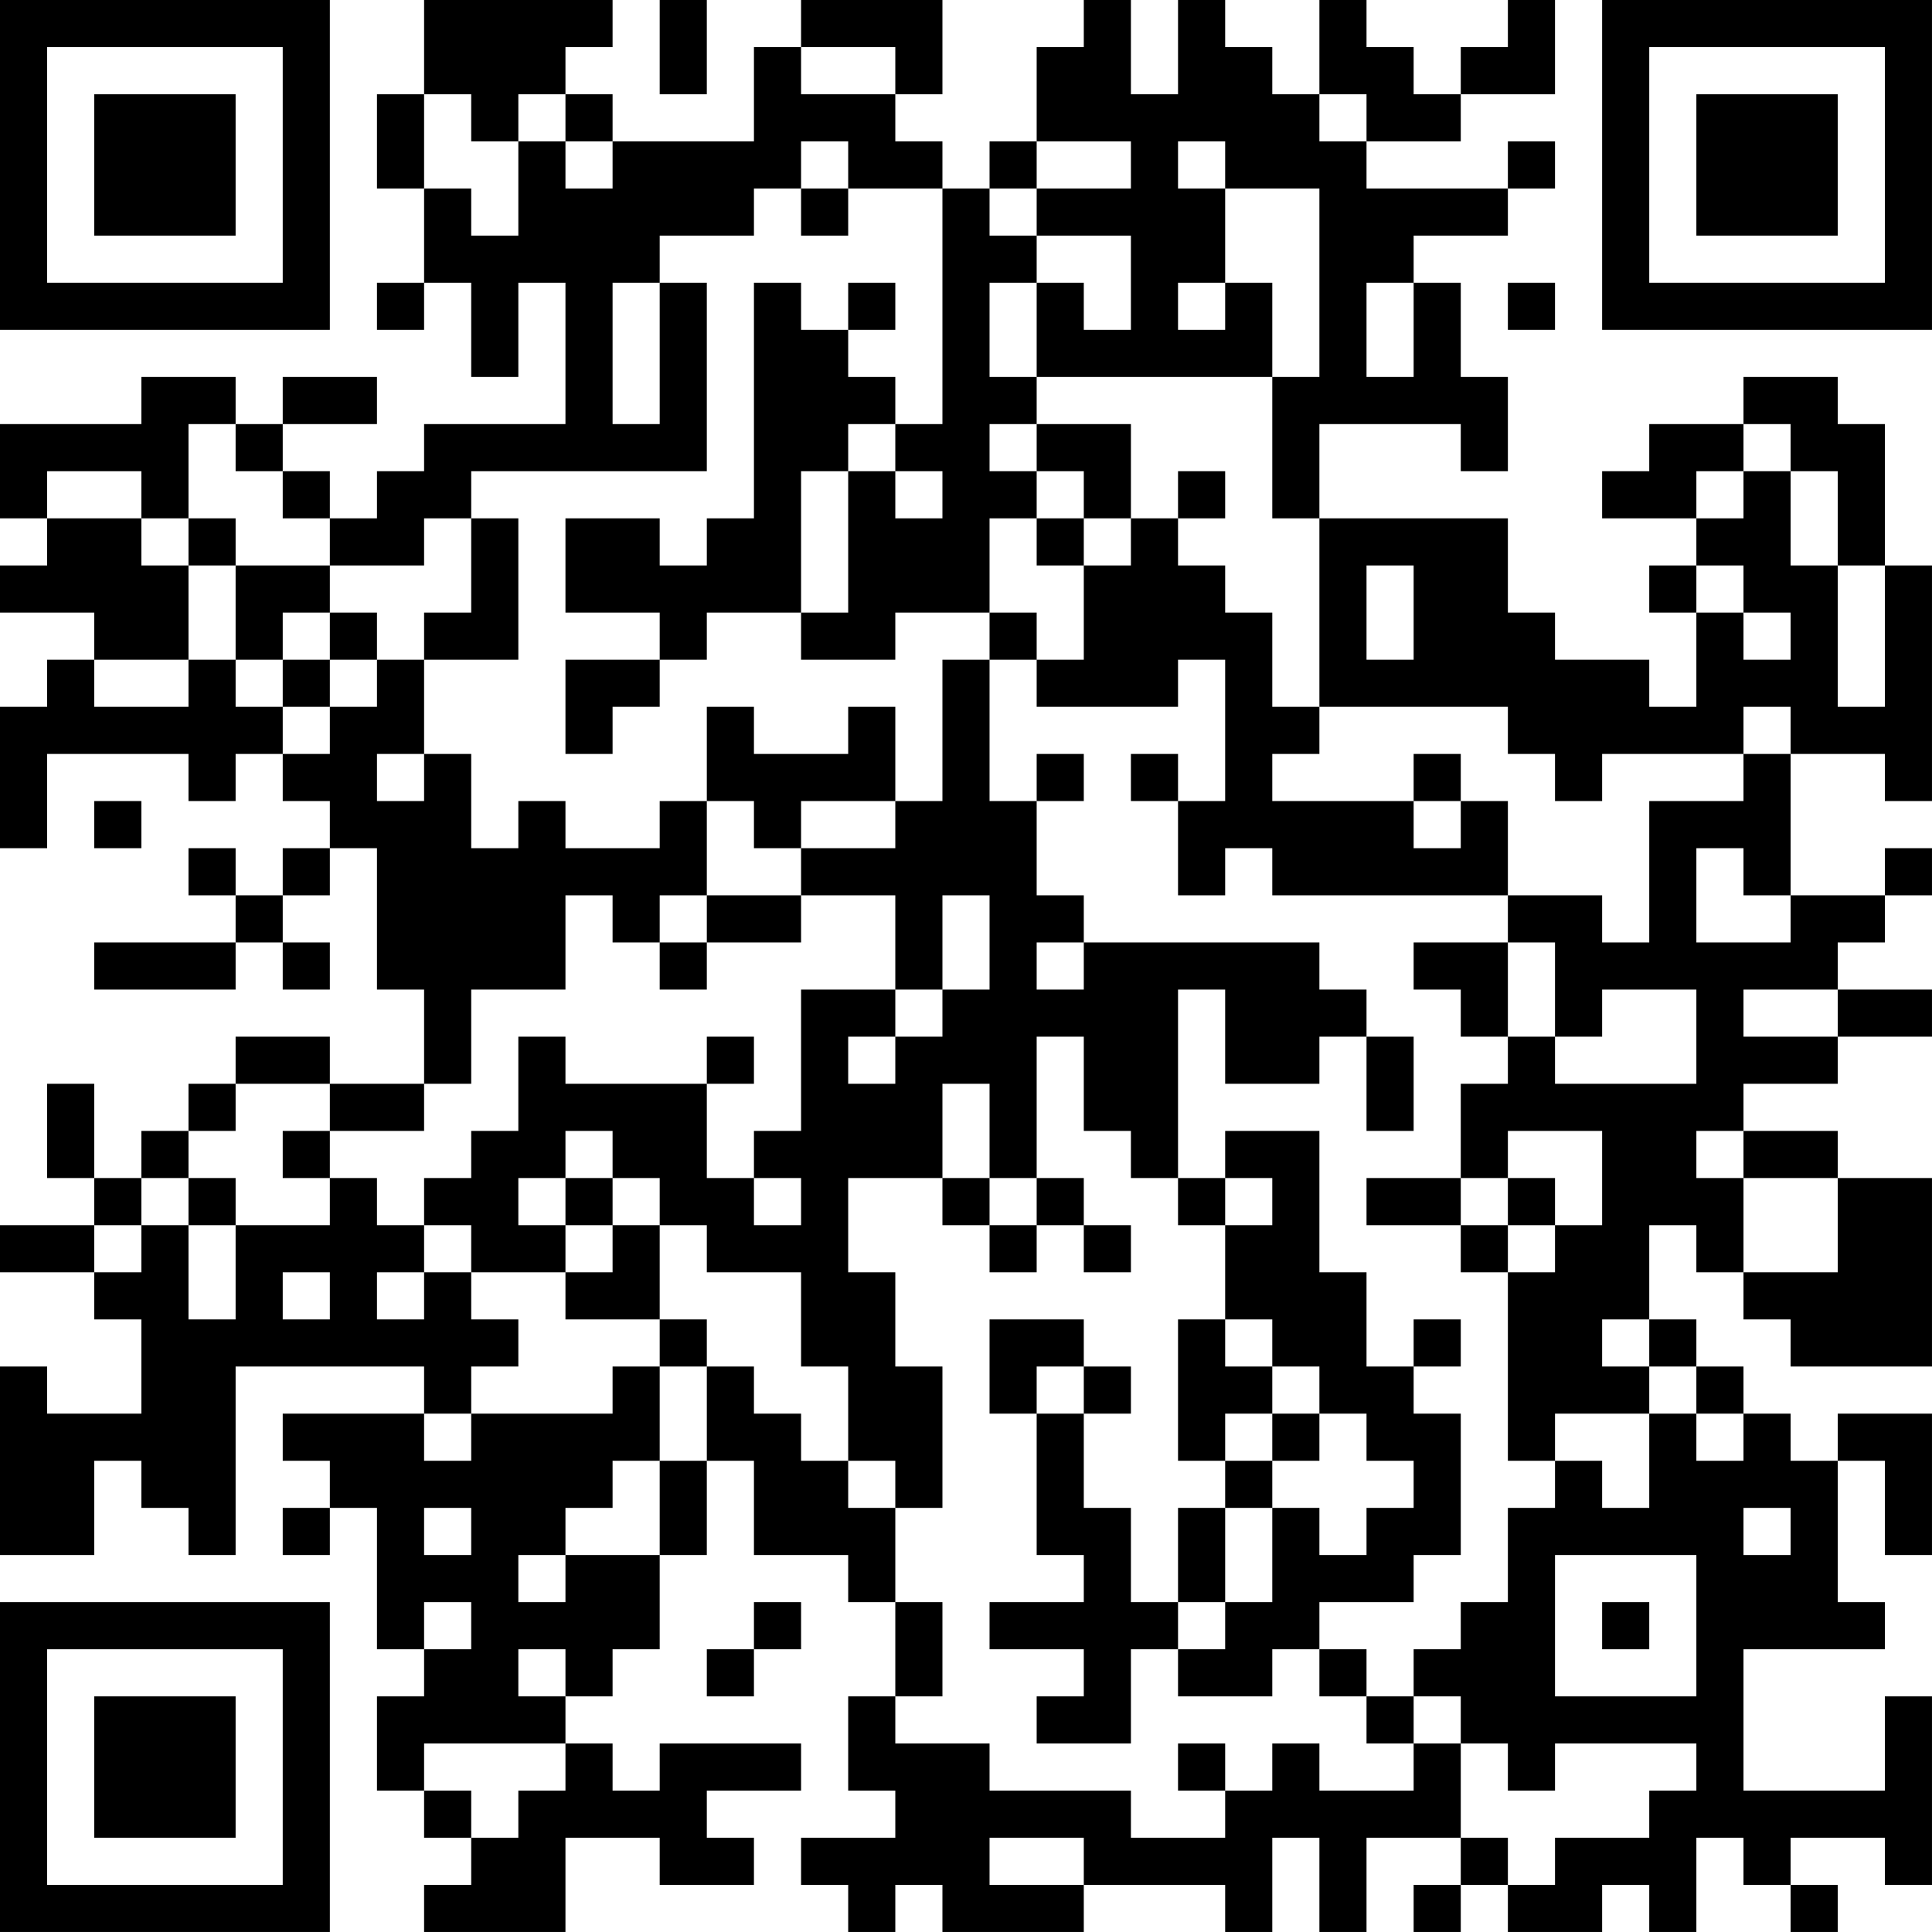 <?xml version="1.0" encoding="UTF-8"?>
<svg xmlns="http://www.w3.org/2000/svg" version="1.1" width="200" height="200" viewBox="0 0 200 200"><rect x="0" y="0" width="200" height="200" fill="#ffffff"/><g transform="scale(4.878)"><g transform="translate(0,0)"><path fill-rule="evenodd" d="M9 0L9 2L8 2L8 4L9 4L9 6L8 6L8 7L9 7L9 6L10 6L10 8L11 8L11 6L12 6L12 9L9 9L9 10L8 10L8 11L7 11L7 10L6 10L6 9L8 9L8 8L6 8L6 9L5 9L5 8L3 8L3 9L0 9L0 11L1 11L1 12L0 12L0 13L2 13L2 14L1 14L1 15L0 15L0 18L1 18L1 16L4 16L4 17L5 17L5 16L6 16L6 17L7 17L7 18L6 18L6 19L5 19L5 18L4 18L4 19L5 19L5 20L2 20L2 21L5 21L5 20L6 20L6 21L7 21L7 20L6 20L6 19L7 19L7 18L8 18L8 21L9 21L9 23L7 23L7 22L5 22L5 23L4 23L4 24L3 24L3 25L2 25L2 23L1 23L1 25L2 25L2 26L0 26L0 27L2 27L2 28L3 28L3 30L1 30L1 29L0 29L0 33L2 33L2 31L3 31L3 32L4 32L4 33L5 33L5 29L9 29L9 30L6 30L6 31L7 31L7 32L6 32L6 33L7 33L7 32L8 32L8 35L9 35L9 36L8 36L8 38L9 38L9 39L10 39L10 40L9 40L9 41L12 41L12 39L14 39L14 40L16 40L16 39L15 39L15 38L17 38L17 37L14 37L14 38L13 38L13 37L12 37L12 36L13 36L13 35L14 35L14 33L15 33L15 31L16 31L16 33L18 33L18 34L19 34L19 36L18 36L18 38L19 38L19 39L17 39L17 40L18 40L18 41L19 41L19 40L20 40L20 41L23 41L23 40L26 40L26 41L27 41L27 39L28 39L28 41L29 41L29 39L31 39L31 40L30 40L30 41L31 41L31 40L32 40L32 41L34 41L34 40L35 40L35 41L36 41L36 39L37 39L37 40L38 40L38 41L39 41L39 40L38 40L38 39L40 39L40 40L41 40L41 36L40 36L40 38L37 38L37 35L40 35L40 34L39 34L39 31L40 31L40 33L41 33L41 30L39 30L39 31L38 31L38 30L37 30L37 29L36 29L36 28L35 28L35 26L36 26L36 27L37 27L37 28L38 28L38 29L41 29L41 25L39 25L39 24L37 24L37 23L39 23L39 22L41 22L41 21L39 21L39 20L40 20L40 19L41 19L41 18L40 18L40 19L38 19L38 16L40 16L40 17L41 17L41 12L40 12L40 9L39 9L39 8L37 8L37 9L35 9L35 10L34 10L34 11L36 11L36 12L35 12L35 13L36 13L36 15L35 15L35 14L33 14L33 13L32 13L32 11L28 11L28 9L31 9L31 10L32 10L32 8L31 8L31 6L30 6L30 5L32 5L32 4L33 4L33 3L32 3L32 4L29 4L29 3L31 3L31 2L33 2L33 0L32 0L32 1L31 1L31 2L30 2L30 1L29 1L29 0L28 0L28 2L27 2L27 1L26 1L26 0L25 0L25 2L24 2L24 0L23 0L23 1L22 1L22 3L21 3L21 4L20 4L20 3L19 3L19 2L20 2L20 0L17 0L17 1L16 1L16 3L13 3L13 2L12 2L12 1L13 1L13 0ZM14 0L14 2L15 2L15 0ZM17 1L17 2L19 2L19 1ZM9 2L9 4L10 4L10 5L11 5L11 3L12 3L12 4L13 4L13 3L12 3L12 2L11 2L11 3L10 3L10 2ZM28 2L28 3L29 3L29 2ZM17 3L17 4L16 4L16 5L14 5L14 6L13 6L13 9L14 9L14 6L15 6L15 10L10 10L10 11L9 11L9 12L7 12L7 11L6 11L6 10L5 10L5 9L4 9L4 11L3 11L3 10L1 10L1 11L3 11L3 12L4 12L4 14L2 14L2 15L4 15L4 14L5 14L5 15L6 15L6 16L7 16L7 15L8 15L8 14L9 14L9 16L8 16L8 17L9 17L9 16L10 16L10 18L11 18L11 17L12 17L12 18L14 18L14 17L15 17L15 19L14 19L14 20L13 20L13 19L12 19L12 21L10 21L10 23L9 23L9 24L7 24L7 23L5 23L5 24L4 24L4 25L3 25L3 26L2 26L2 27L3 27L3 26L4 26L4 28L5 28L5 26L7 26L7 25L8 25L8 26L9 26L9 27L8 27L8 28L9 28L9 27L10 27L10 28L11 28L11 29L10 29L10 30L9 30L9 31L10 31L10 30L13 30L13 29L14 29L14 31L13 31L13 32L12 32L12 33L11 33L11 34L12 34L12 33L14 33L14 31L15 31L15 29L16 29L16 30L17 30L17 31L18 31L18 32L19 32L19 34L20 34L20 36L19 36L19 37L21 37L21 38L24 38L24 39L26 39L26 38L27 38L27 37L28 37L28 38L30 38L30 37L31 37L31 39L32 39L32 40L33 40L33 39L35 39L35 38L36 38L36 37L33 37L33 38L32 38L32 37L31 37L31 36L30 36L30 35L31 35L31 34L32 34L32 32L33 32L33 31L34 31L34 32L35 32L35 30L36 30L36 31L37 31L37 30L36 30L36 29L35 29L35 28L34 28L34 29L35 29L35 30L33 30L33 31L32 31L32 27L33 27L33 26L34 26L34 24L32 24L32 25L31 25L31 23L32 23L32 22L33 22L33 23L36 23L36 21L34 21L34 22L33 22L33 20L32 20L32 19L34 19L34 20L35 20L35 17L37 17L37 16L38 16L38 15L37 15L37 16L34 16L34 17L33 17L33 16L32 16L32 15L28 15L28 11L27 11L27 8L28 8L28 4L26 4L26 3L25 3L25 4L26 4L26 6L25 6L25 7L26 7L26 6L27 6L27 8L22 8L22 6L23 6L23 7L24 7L24 5L22 5L22 4L24 4L24 3L22 3L22 4L21 4L21 5L22 5L22 6L21 6L21 8L22 8L22 9L21 9L21 10L22 10L22 11L21 11L21 13L19 13L19 14L17 14L17 13L18 13L18 10L19 10L19 11L20 11L20 10L19 10L19 9L20 9L20 4L18 4L18 3ZM17 4L17 5L18 5L18 4ZM16 6L16 11L15 11L15 12L14 12L14 11L12 11L12 13L14 13L14 14L12 14L12 16L13 16L13 15L14 15L14 14L15 14L15 13L17 13L17 10L18 10L18 9L19 9L19 8L18 8L18 7L19 7L19 6L18 6L18 7L17 7L17 6ZM29 6L29 8L30 8L30 6ZM32 6L32 7L33 7L33 6ZM22 9L22 10L23 10L23 11L22 11L22 12L23 12L23 14L22 14L22 13L21 13L21 14L20 14L20 17L19 17L19 15L18 15L18 16L16 16L16 15L15 15L15 17L16 17L16 18L17 18L17 19L15 19L15 20L14 20L14 21L15 21L15 20L17 20L17 19L19 19L19 21L17 21L17 24L16 24L16 25L15 25L15 23L16 23L16 22L15 22L15 23L12 23L12 22L11 22L11 24L10 24L10 25L9 25L9 26L10 26L10 27L12 27L12 28L14 28L14 29L15 29L15 28L14 28L14 26L15 26L15 27L17 27L17 29L18 29L18 31L19 31L19 32L20 32L20 29L19 29L19 27L18 27L18 25L20 25L20 26L21 26L21 27L22 27L22 26L23 26L23 27L24 27L24 26L23 26L23 25L22 25L22 22L23 22L23 24L24 24L24 25L25 25L25 26L26 26L26 28L25 28L25 31L26 31L26 32L25 32L25 34L24 34L24 32L23 32L23 30L24 30L24 29L23 29L23 28L21 28L21 30L22 30L22 33L23 33L23 34L21 34L21 35L23 35L23 36L22 36L22 37L24 37L24 35L25 35L25 36L27 36L27 35L28 35L28 36L29 36L29 37L30 37L30 36L29 36L29 35L28 35L28 34L30 34L30 33L31 33L31 30L30 30L30 29L31 29L31 28L30 28L30 29L29 29L29 27L28 27L28 24L26 24L26 25L25 25L25 21L26 21L26 23L28 23L28 22L29 22L29 24L30 24L30 22L29 22L29 21L28 21L28 20L23 20L23 19L22 19L22 17L23 17L23 16L22 16L22 17L21 17L21 14L22 14L22 15L25 15L25 14L26 14L26 17L25 17L25 16L24 16L24 17L25 17L25 19L26 19L26 18L27 18L27 19L32 19L32 17L31 17L31 16L30 16L30 17L27 17L27 16L28 16L28 15L27 15L27 13L26 13L26 12L25 12L25 11L26 11L26 10L25 10L25 11L24 11L24 9ZM37 9L37 10L36 10L36 11L37 11L37 10L38 10L38 12L39 12L39 15L40 15L40 12L39 12L39 10L38 10L38 9ZM4 11L4 12L5 12L5 14L6 14L6 15L7 15L7 14L8 14L8 13L7 13L7 12L5 12L5 11ZM10 11L10 13L9 13L9 14L11 14L11 11ZM23 11L23 12L24 12L24 11ZM29 12L29 14L30 14L30 12ZM36 12L36 13L37 13L37 14L38 14L38 13L37 13L37 12ZM6 13L6 14L7 14L7 13ZM2 17L2 18L3 18L3 17ZM17 17L17 18L19 18L19 17ZM30 17L30 18L31 18L31 17ZM36 18L36 20L38 20L38 19L37 19L37 18ZM20 19L20 21L19 21L19 22L18 22L18 23L19 23L19 22L20 22L20 21L21 21L21 19ZM22 20L22 21L23 21L23 20ZM30 20L30 21L31 21L31 22L32 22L32 20ZM37 21L37 22L39 22L39 21ZM20 23L20 25L21 25L21 26L22 26L22 25L21 25L21 23ZM6 24L6 25L7 25L7 24ZM12 24L12 25L11 25L11 26L12 26L12 27L13 27L13 26L14 26L14 25L13 25L13 24ZM36 24L36 25L37 25L37 27L39 27L39 25L37 25L37 24ZM4 25L4 26L5 26L5 25ZM12 25L12 26L13 26L13 25ZM16 25L16 26L17 26L17 25ZM26 25L26 26L27 26L27 25ZM29 25L29 26L31 26L31 27L32 27L32 26L33 26L33 25L32 25L32 26L31 26L31 25ZM6 27L6 28L7 28L7 27ZM26 28L26 29L27 29L27 30L26 30L26 31L27 31L27 32L26 32L26 34L25 34L25 35L26 35L26 34L27 34L27 32L28 32L28 33L29 33L29 32L30 32L30 31L29 31L29 30L28 30L28 29L27 29L27 28ZM22 29L22 30L23 30L23 29ZM27 30L27 31L28 31L28 30ZM9 32L9 33L10 33L10 32ZM37 32L37 33L38 33L38 32ZM33 33L33 36L36 36L36 33ZM9 34L9 35L10 35L10 34ZM16 34L16 35L15 35L15 36L16 36L16 35L17 35L17 34ZM34 34L34 35L35 35L35 34ZM11 35L11 36L12 36L12 35ZM9 37L9 38L10 38L10 39L11 39L11 38L12 38L12 37ZM25 37L25 38L26 38L26 37ZM21 39L21 40L23 40L23 39ZM0 0L0 7L7 7L7 0ZM1 1L1 6L6 6L6 1ZM2 2L2 5L5 5L5 2ZM34 0L34 7L41 7L41 0ZM35 1L35 6L40 6L40 1ZM36 2L36 5L39 5L39 2ZM0 34L0 41L7 41L7 34ZM1 35L1 40L6 40L6 35ZM2 36L2 39L5 39L5 36Z" fill="#000000"/></g></g></svg>
